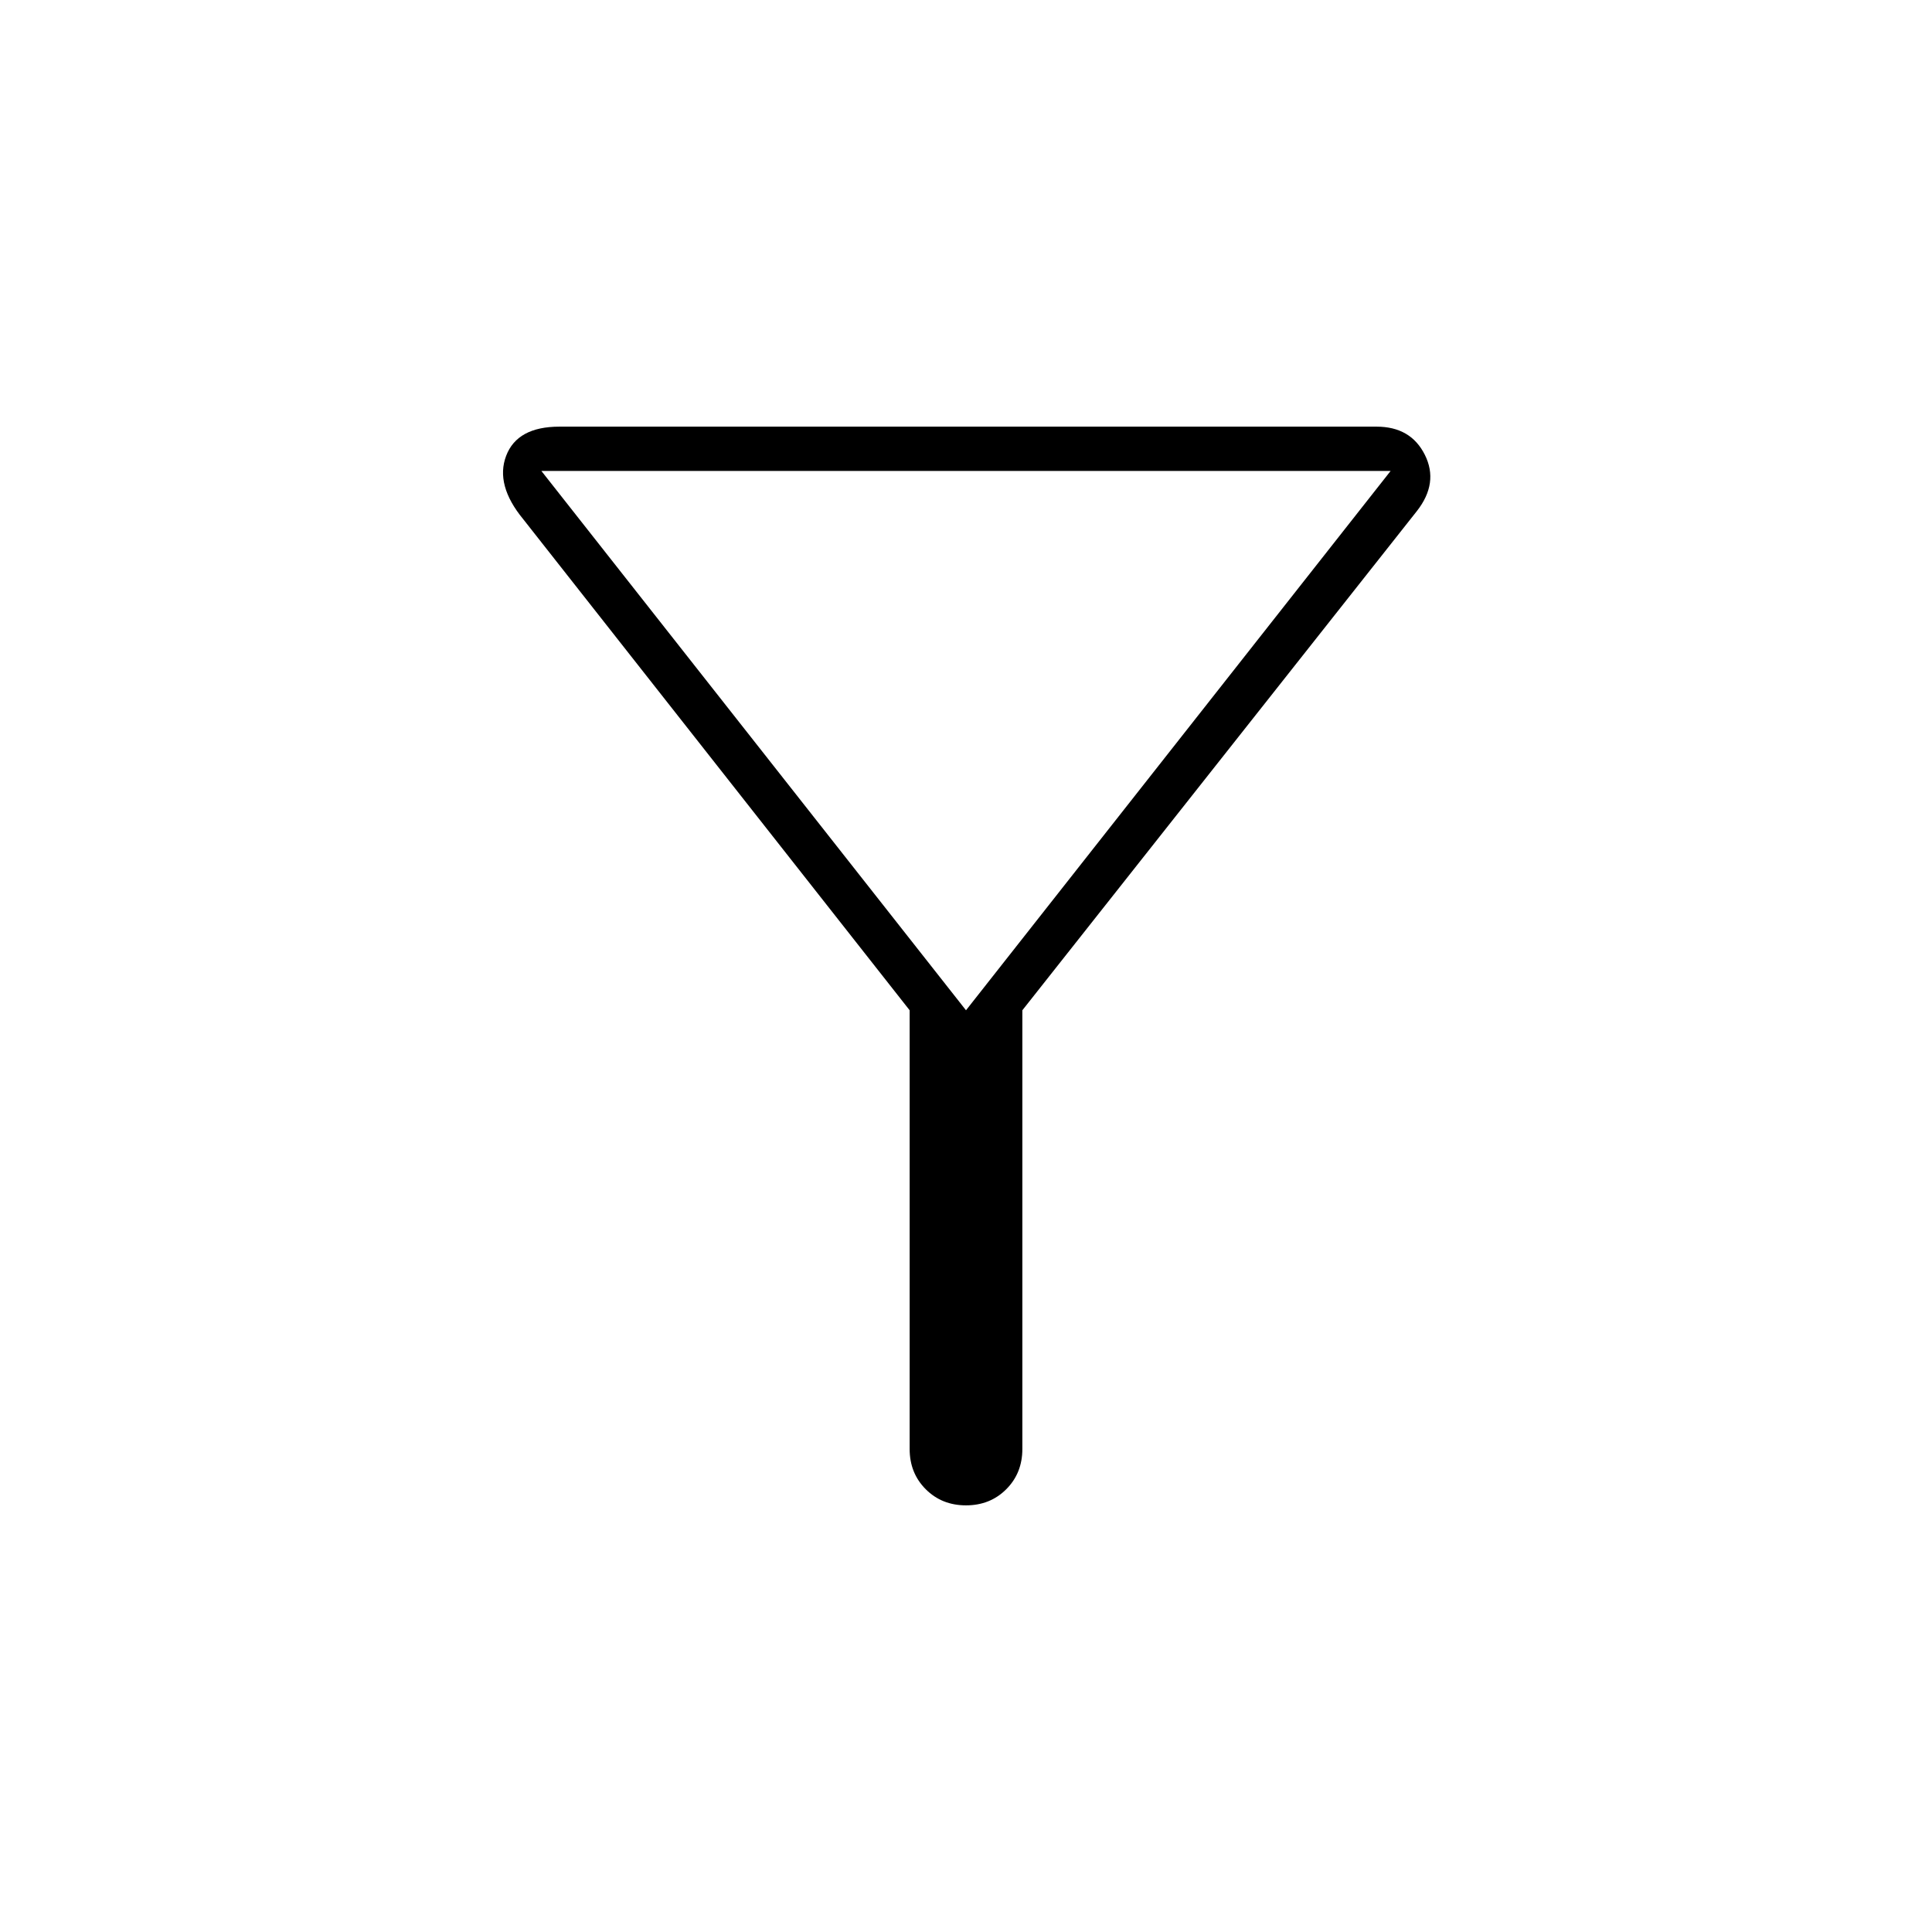<svg xmlns="http://www.w3.org/2000/svg" height="48" width="48"><path d="M25.4 25.1V36Q25.4 36.6 25 37Q24.6 37.4 24 37.4Q23.4 37.4 23 37Q22.6 36.6 22.6 36V25.1L13 12.9Q12.3 12.05 12.575 11.325Q12.85 10.6 13.9 10.6H34.2Q35.05 10.6 35.4 11.3Q35.75 12 35.2 12.7ZM24 25.1 34.55 11.7H13.45ZM24 25.1Z"/></svg>